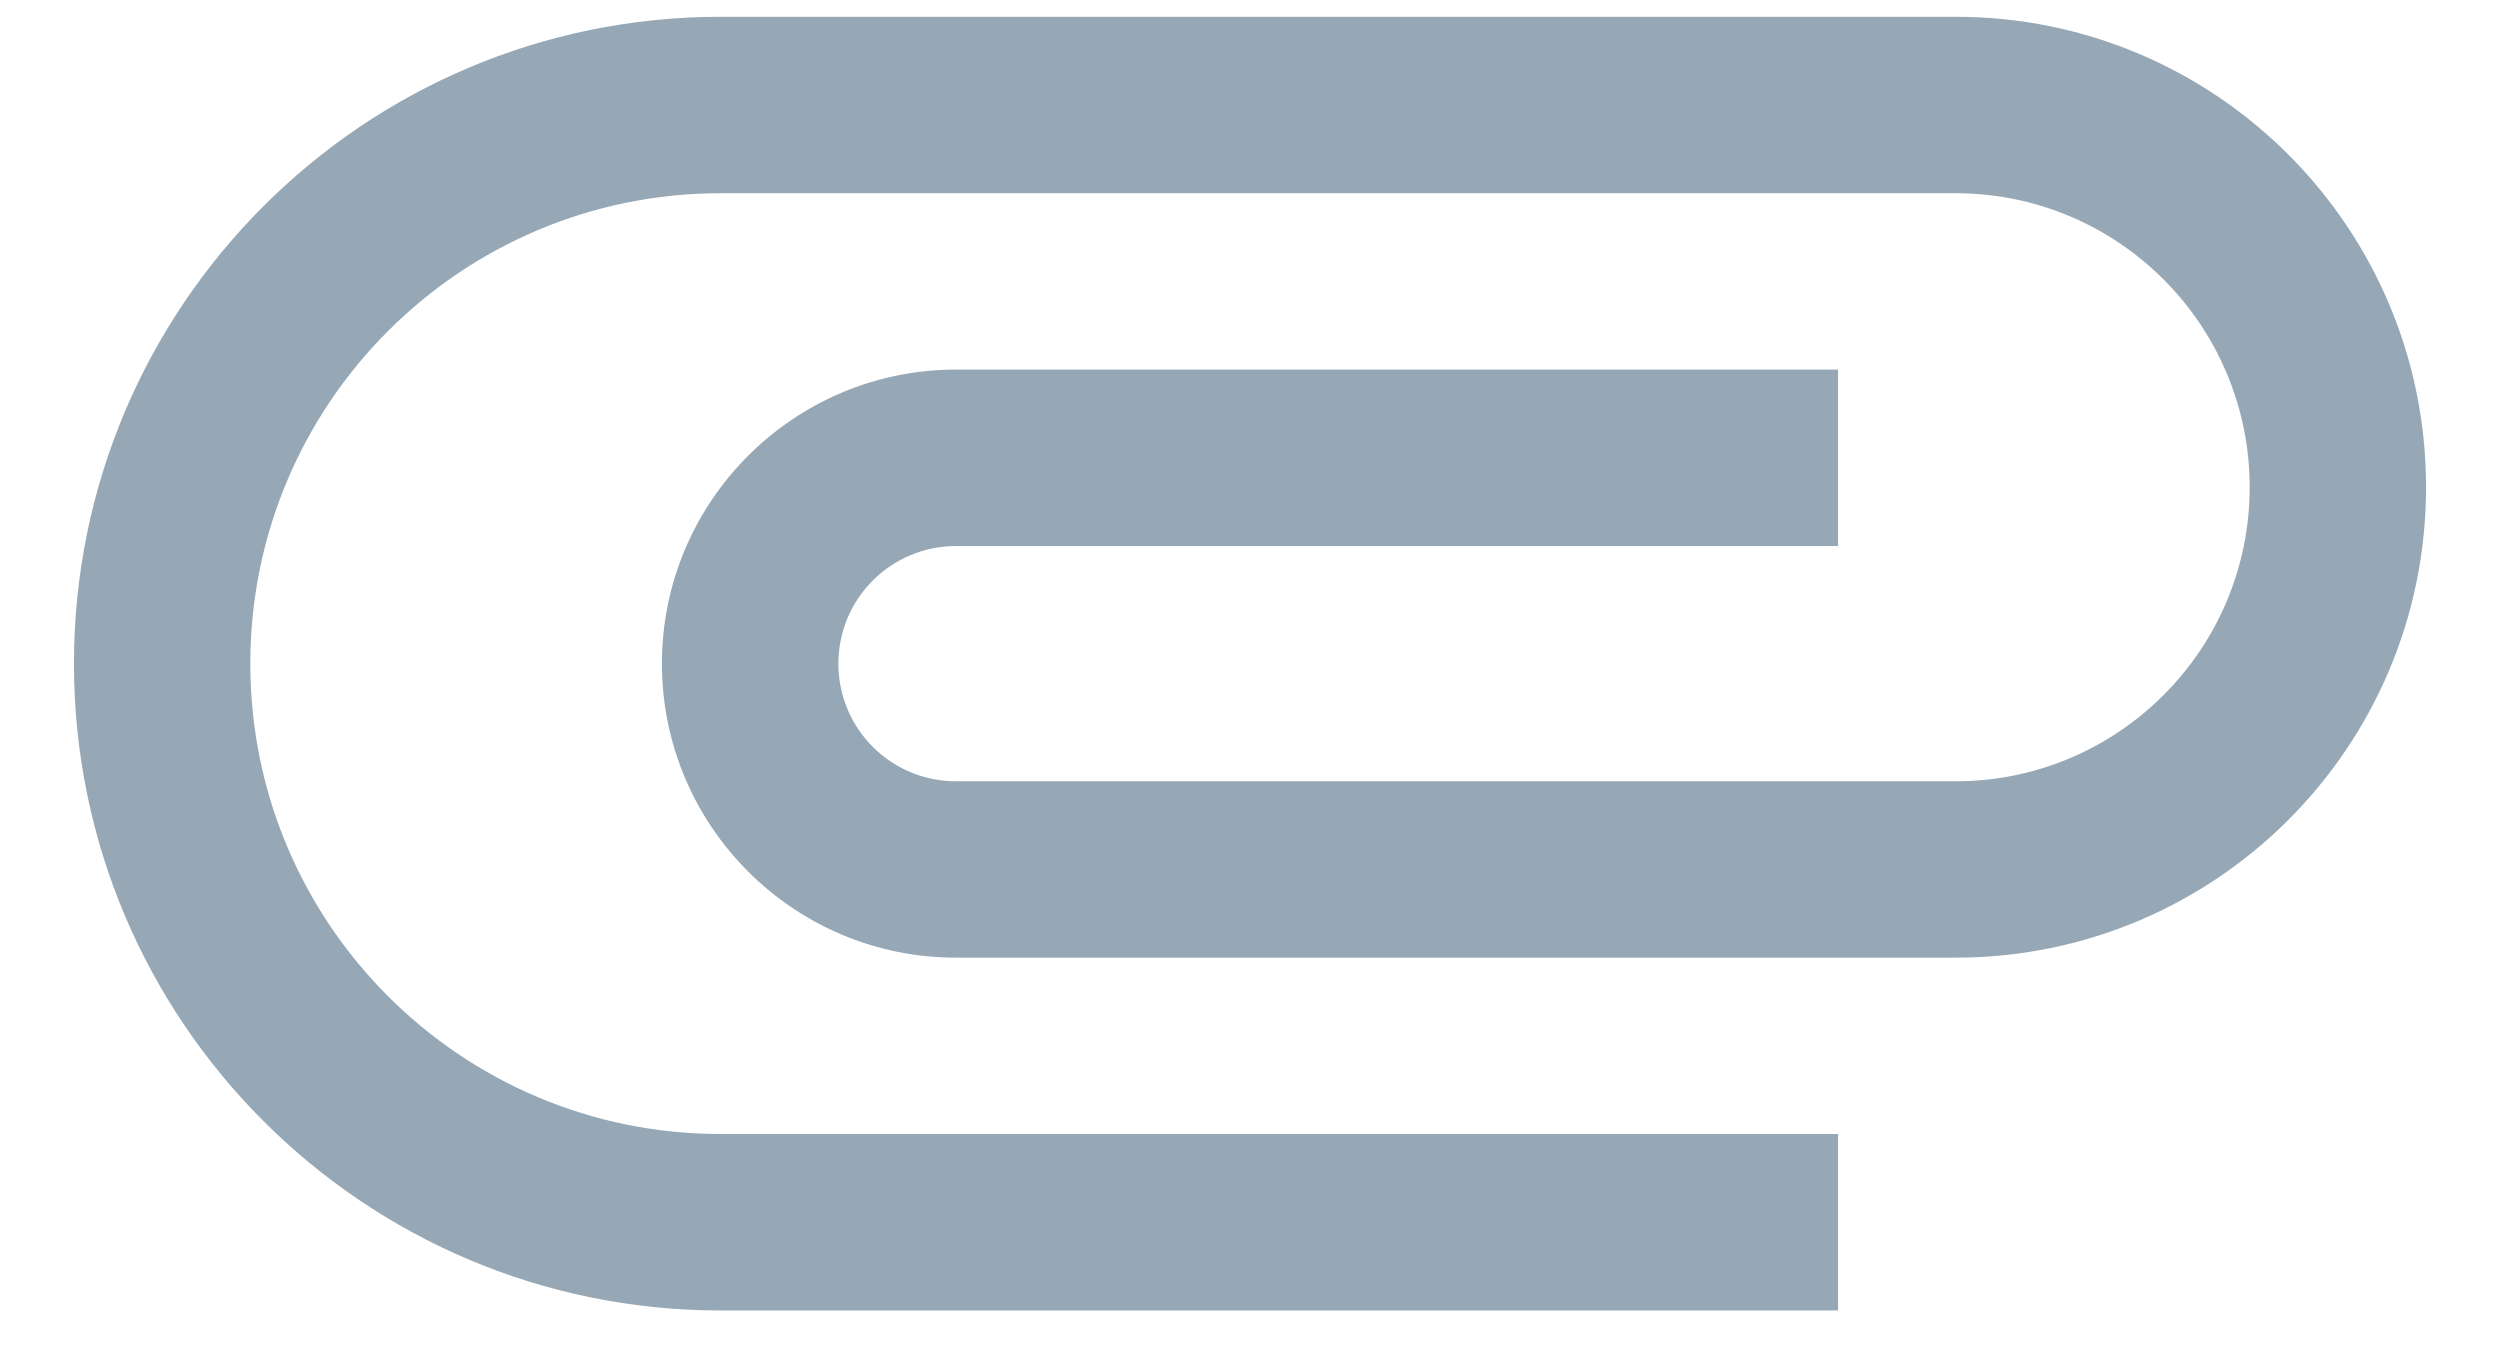 <?xml version="1.0" encoding="UTF-8"?>
<svg width="31px" height="17px" viewBox="0 0 31 17" version="1.1" xmlns="http://www.w3.org/2000/svg" xmlns:xlink="http://www.w3.org/1999/xlink">
    <!-- Generator: Sketch 49.2 (51160) - http://www.bohemiancoding.com/sketch -->
    <title>Attachment, Attach, Pin, Clip, Connect, Join</title>
    <desc>Created with Sketch.</desc>
    <defs></defs>
    <g id="InVision-V2" stroke="none" stroke-width="1" fill="none" fill-rule="evenodd">
        <g id="MetaMask(pop-out)1" transform="translate(-706, -365)">
            <g id="Attachment,-Attach,-Pin,-Clip,-Connect,-Join" transform="translate(704, 355)">
                <g id="Group">
                    <path d="M10.938,26.25 C6.504,26.25 2.917,22.655 2.917,18.229 C2.917,13.803 6.504,10.208 10.938,10.208 L26.25,10.208 C29.473,10.208 32.083,12.819 32.083,16.042 C32.083,19.265 29.473,21.875 26.25,21.875 L13.854,21.875 C11.842,21.875 10.208,20.242 10.208,18.229 C10.208,16.217 11.842,14.583 13.854,14.583 L24.792,14.583 L24.792,16.771 L13.854,16.771 C13.052,16.771 12.396,17.42 12.396,18.229 C12.396,19.039 13.052,19.688 13.854,19.688 L26.25,19.688 C28.262,19.688 29.896,18.054 29.896,16.042 C29.896,14.029 28.262,12.396 26.25,12.396 L10.938,12.396 C7.715,12.396 5.104,15.006 5.104,18.229 C5.104,21.452 7.715,24.062 10.938,24.062 L24.792,24.062 L24.792,26.25 L10.938,26.25 Z" id="Shape" fill="#96A8B6" fill-rule="nonzero"></path>
                    <polygon id="Shape" points="0 0 35 0 35 35 0 35"></polygon>
                </g>
            </g>
        </g>
    </g>
</svg>